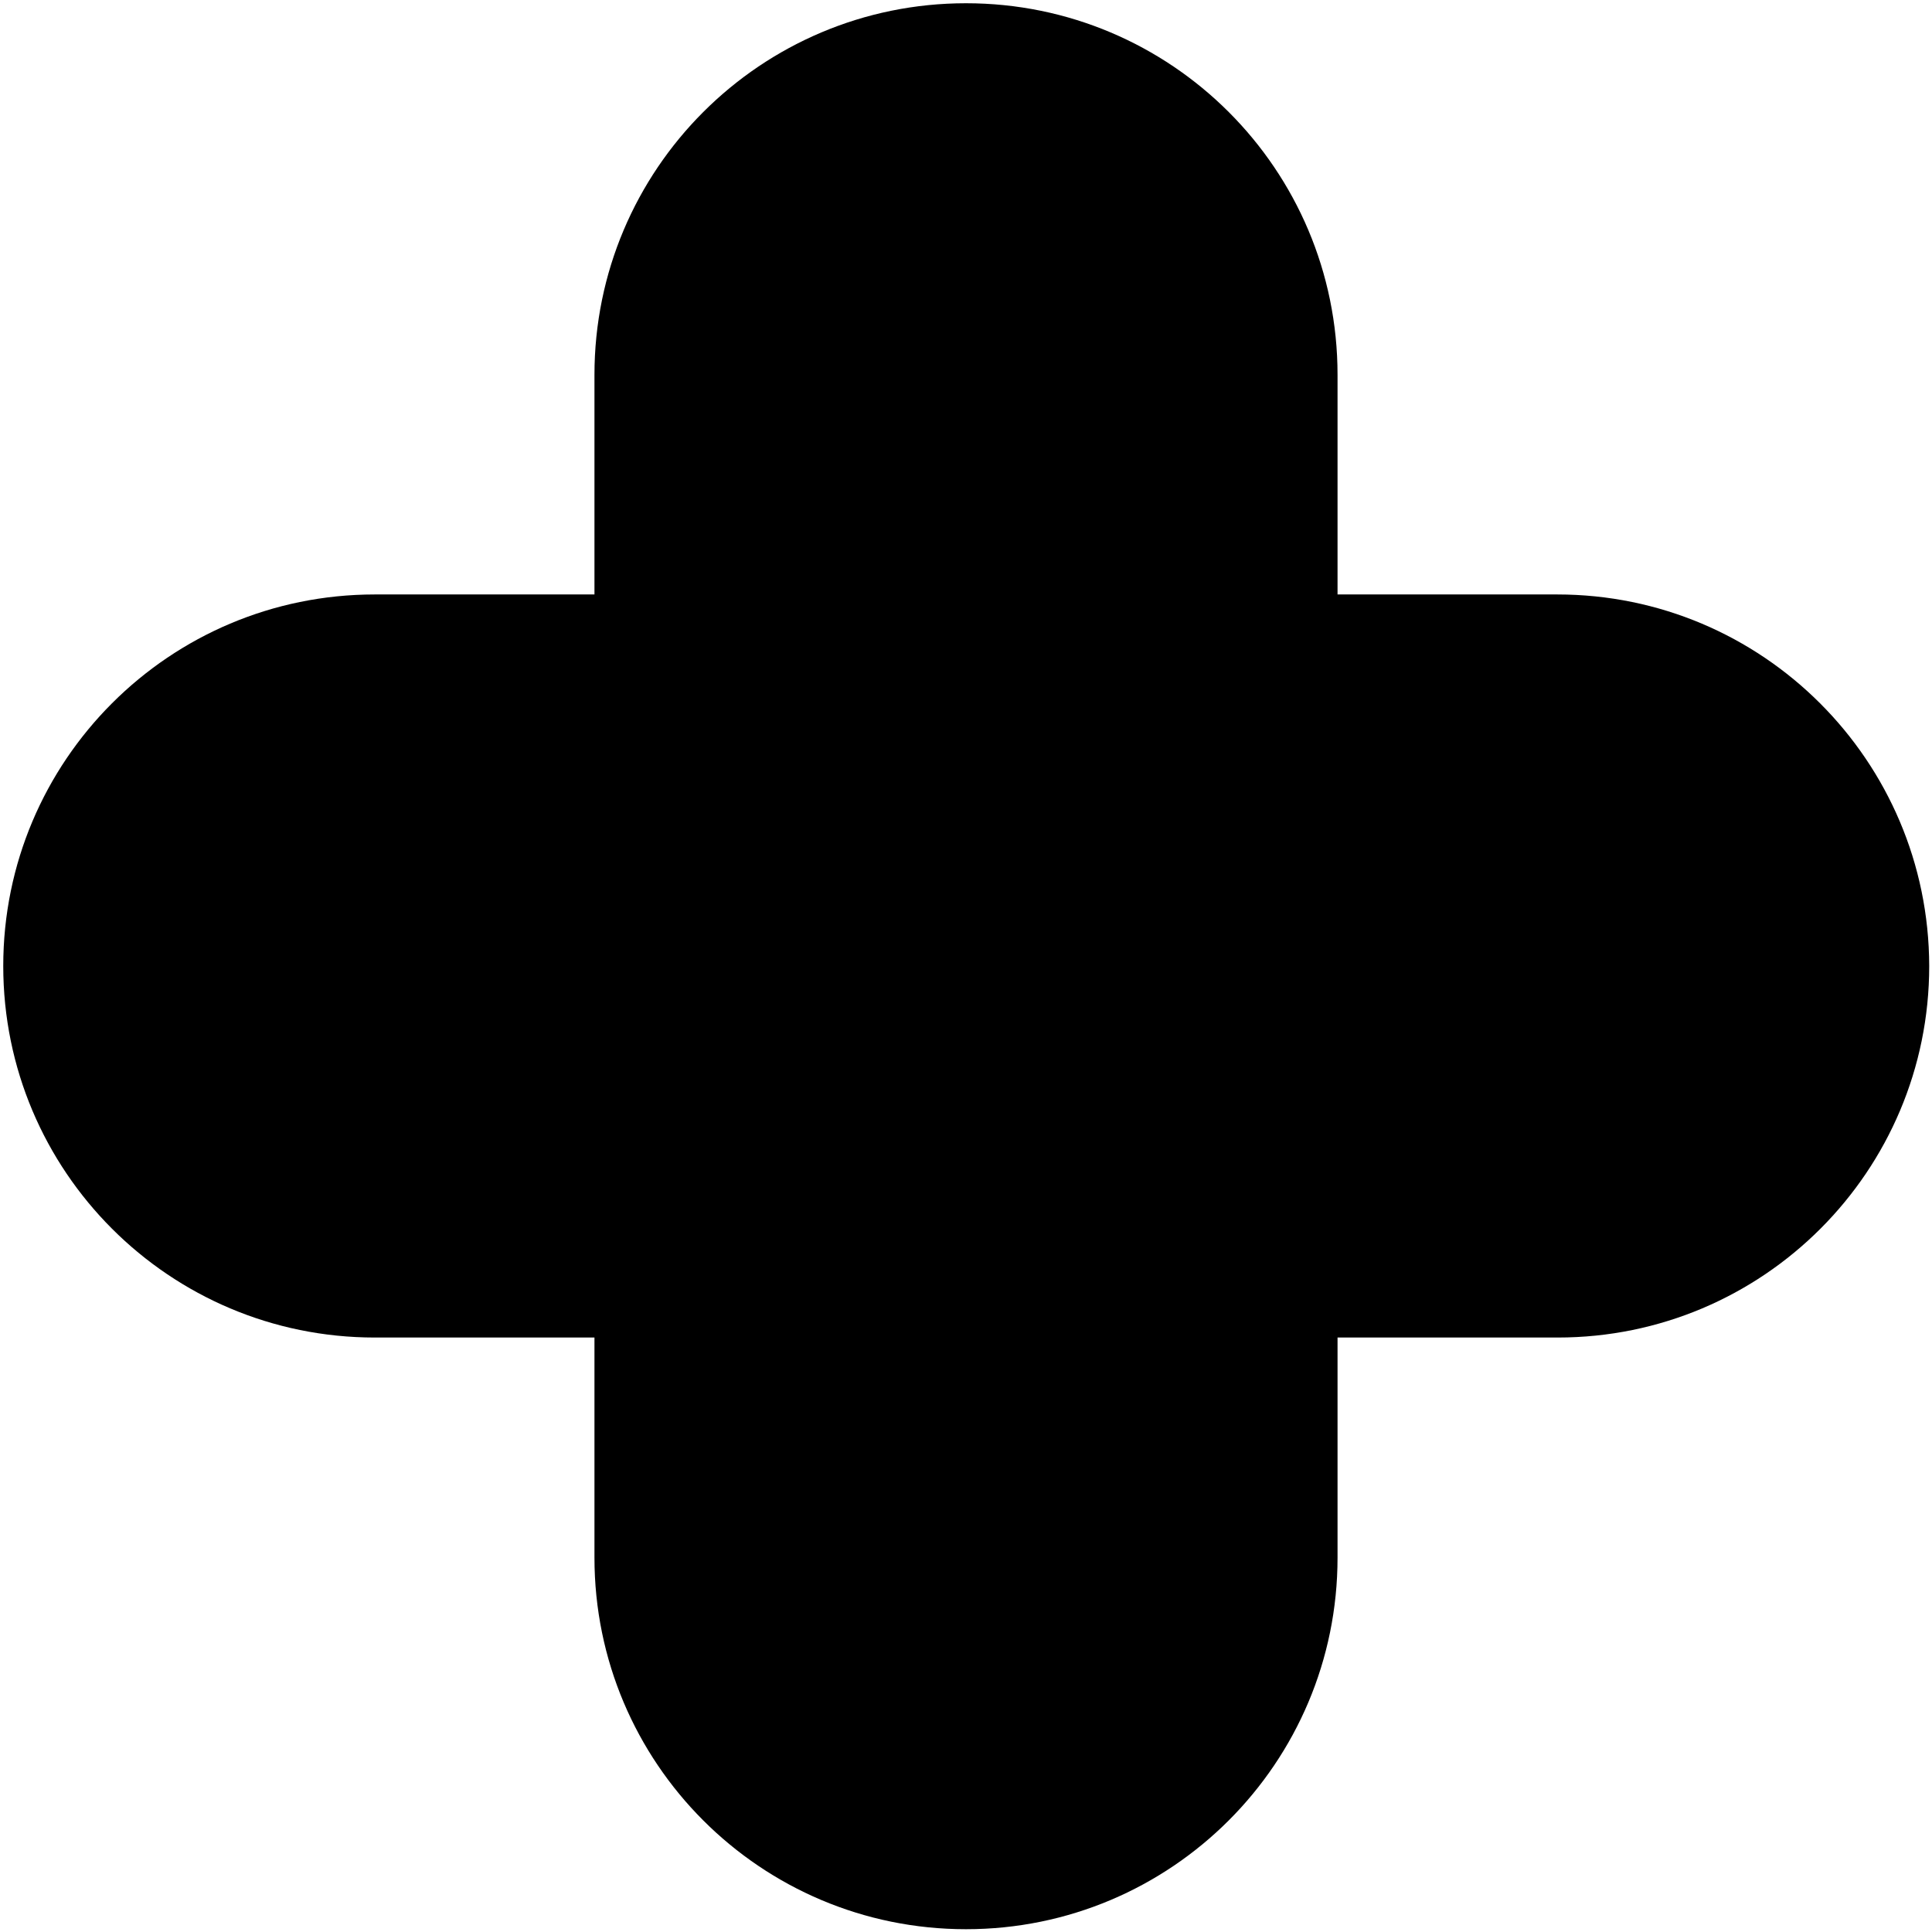 <svg width="416" height="416" viewBox="0 0 416 416" fill="none" xmlns="http://www.w3.org/2000/svg">
<path d="M335.3 127.999H288V80.699C288 36.499 252.2 0.699 208 0.699C163.8 0.699 128 36.499 128 80.699V127.999H80.7C36.5 127.999 0.7 163.799 0.7 207.999C0.7 252.199 36.5 287.999 80.7 287.999H128V335.399C128 379.599 163.8 415.399 208 415.399C252.2 415.399 288 379.599 288 335.399V287.999H335.4C379.6 287.999 415.4 252.199 415.4 207.999C415.3 163.799 379.5 127.999 335.3 127.999Z" fill="black"/>
</svg>
